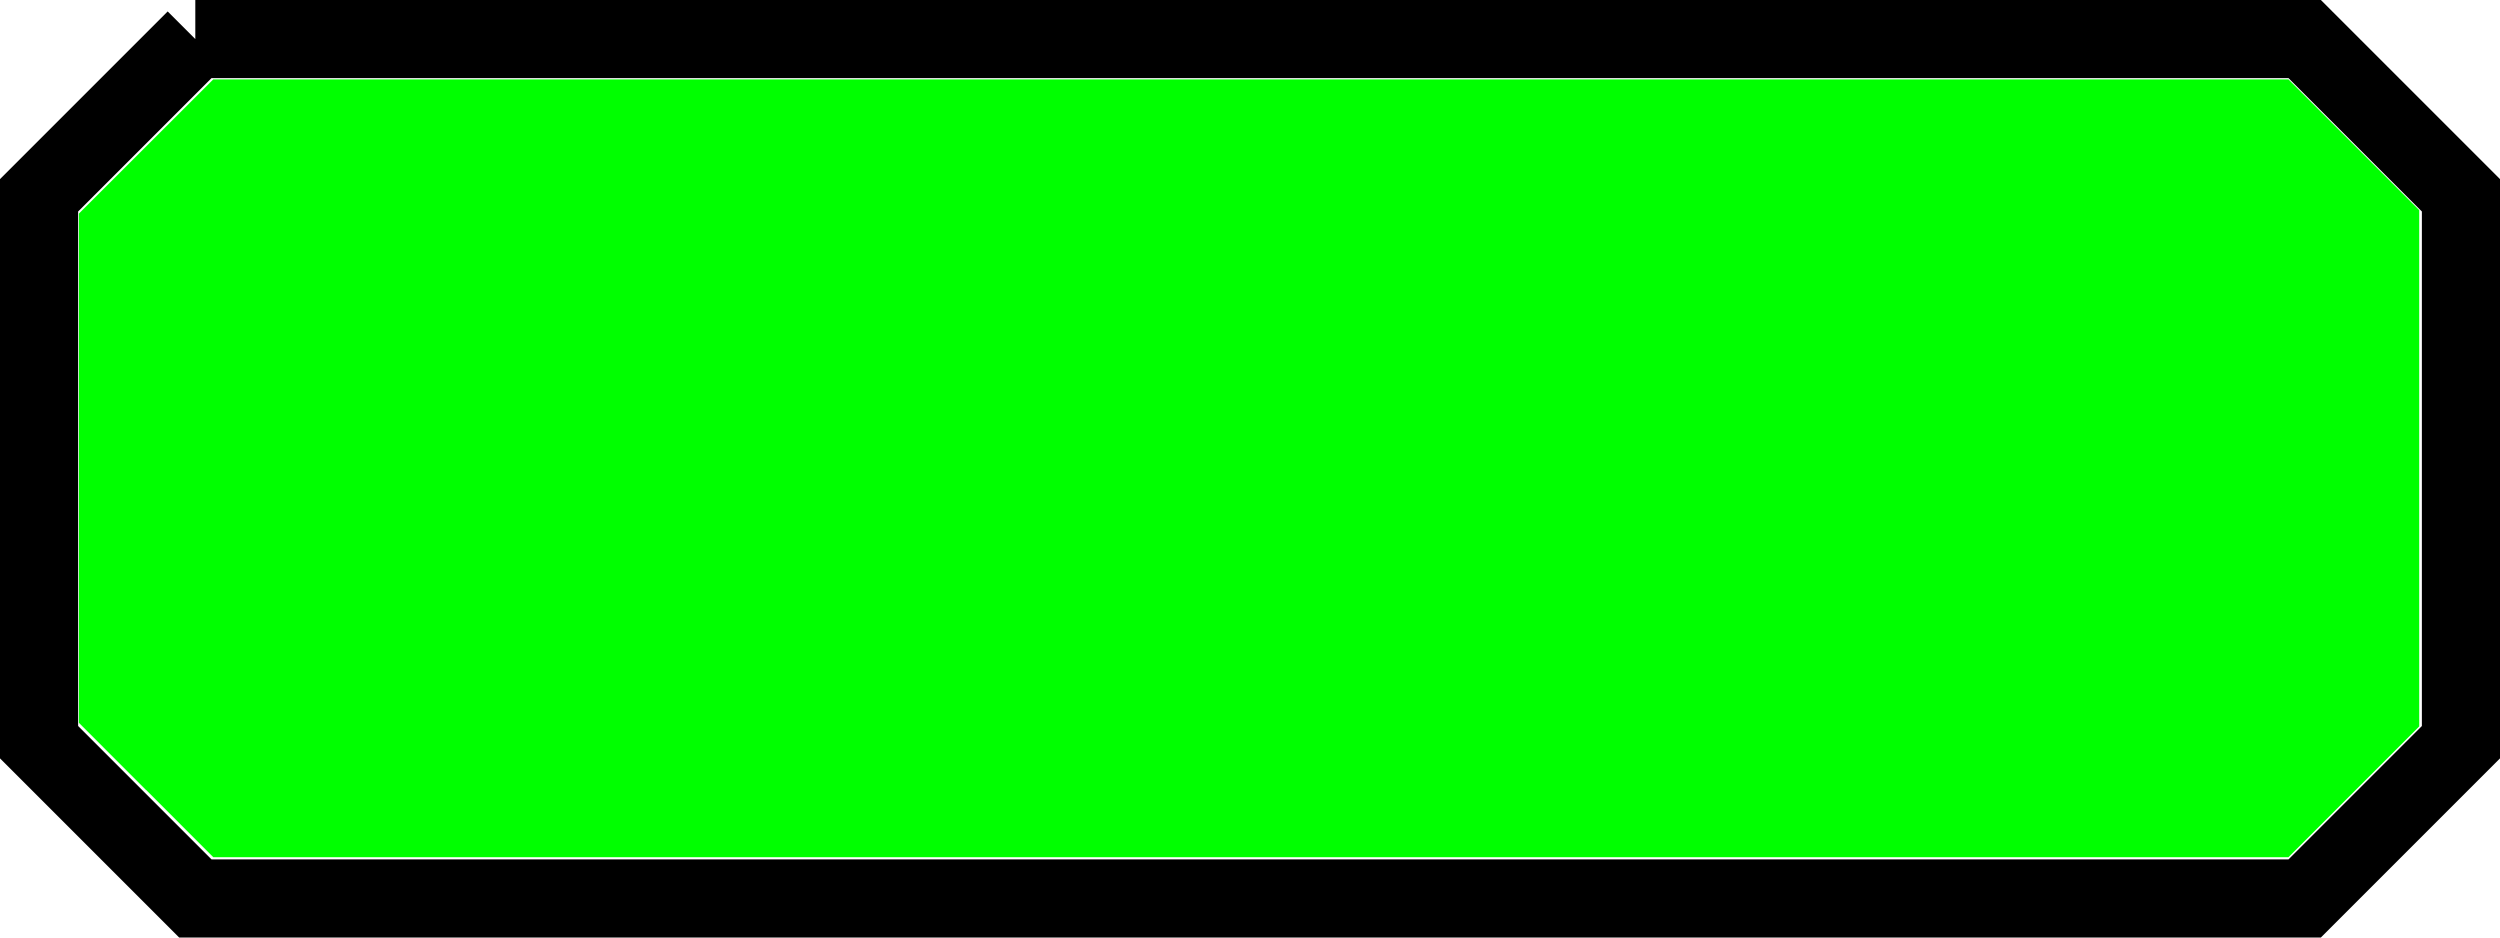 <?xml version="1.0" encoding="UTF-8" standalone="no"?>
<!-- Created with Inkscape (http://www.inkscape.org/) -->

<svg
   xmlns:dc="http://purl.org/dc/elements/1.1/"
   xmlns:cc="http://creativecommons.org/ns#"
   xmlns:rdf="http://www.w3.org/1999/02/22-rdf-syntax-ns#"
   xmlns:svg="http://www.w3.org/2000/svg"
   xmlns="http://www.w3.org/2000/svg"
   xmlns:sodipodi="http://sodipodi.sourceforge.net/DTD/sodipodi-0.dtd"
   xmlns:inkscape="http://www.inkscape.org/namespaces/inkscape"
   width="32"
   height="12"
   id="svg2"
   version="1.1"
   inkscape:version="0.48.0 r9654"
   sodipodi:docname="brick4.svg"
   inkscape:export-filename="/home/jason/Files/Code/c++/Teroids/data/images/brick4.png"
   inkscape:export-xdpi="90"
   inkscape:export-ydpi="90">
  <defs
     id="defs4" />
  <sodipodi:namedview
     id="base"
     pagecolor="#ffffff"
     bordercolor="#666666"
     borderopacity="1.0"
     inkscape:pageopacity="0.0"
     inkscape:pageshadow="2"
     inkscape:zoom="22.4"
     inkscape:cx="17.286862"
     inkscape:cy="6.7601235"
     inkscape:document-units="px"
     inkscape:current-layer="layer1"
     showgrid="true"
     inkscape:window-width="1280"
     inkscape:window-height="951"
     inkscape:window-x="0"
     inkscape:window-y="25"
     inkscape:window-maximized="1">
    <inkscape:grid
       type="xygrid"
       id="grid2985"
       empspacing="4"
       visible="true"
       enabled="true"
       snapvisiblegridlinesonly="true"
       originy="0.5px"
       originx="0.5px" />
  </sodipodi:namedview>
  <g
     inkscape:label="Layer 1"
     inkscape:groupmode="layer"
     id="layer1"
     transform="translate(0,-1040.362)">
    <path
       style="fill:none;stroke:#000000;stroke-width:1px;stroke-linecap:butt;stroke-linejoin:miter;stroke-opacity:1"
       d="m 2.5,4.5 -2,2 0,7 2,2 27,0 2,-2 0,-7 -2,-2 -27,0"
       id="path2987"
       inkscape:connector-curvature="0"
       transform="translate(0,1036.362)"
       sodipodi:nodetypes="ccccccccc" />
    <path
       style="fill:#00ff00"
       d="m 1.869,10.112 -0.859,-0.86 0,-3.259 0,-3.259 0.86,-0.859 0.86,-0.859 13.281,0 13.281,0 0.837,0.837 0.837,0.837 0,3.304 0,3.304 -0.837,0.837 -0.837,0.837 -13.281,0 -13.281,0 -0.859,-0.86 0,0 z"
       id="path3179"
       inkscape:connector-curvature="0"
       transform="translate(0,1040.362)" />
  </g>
</svg>
